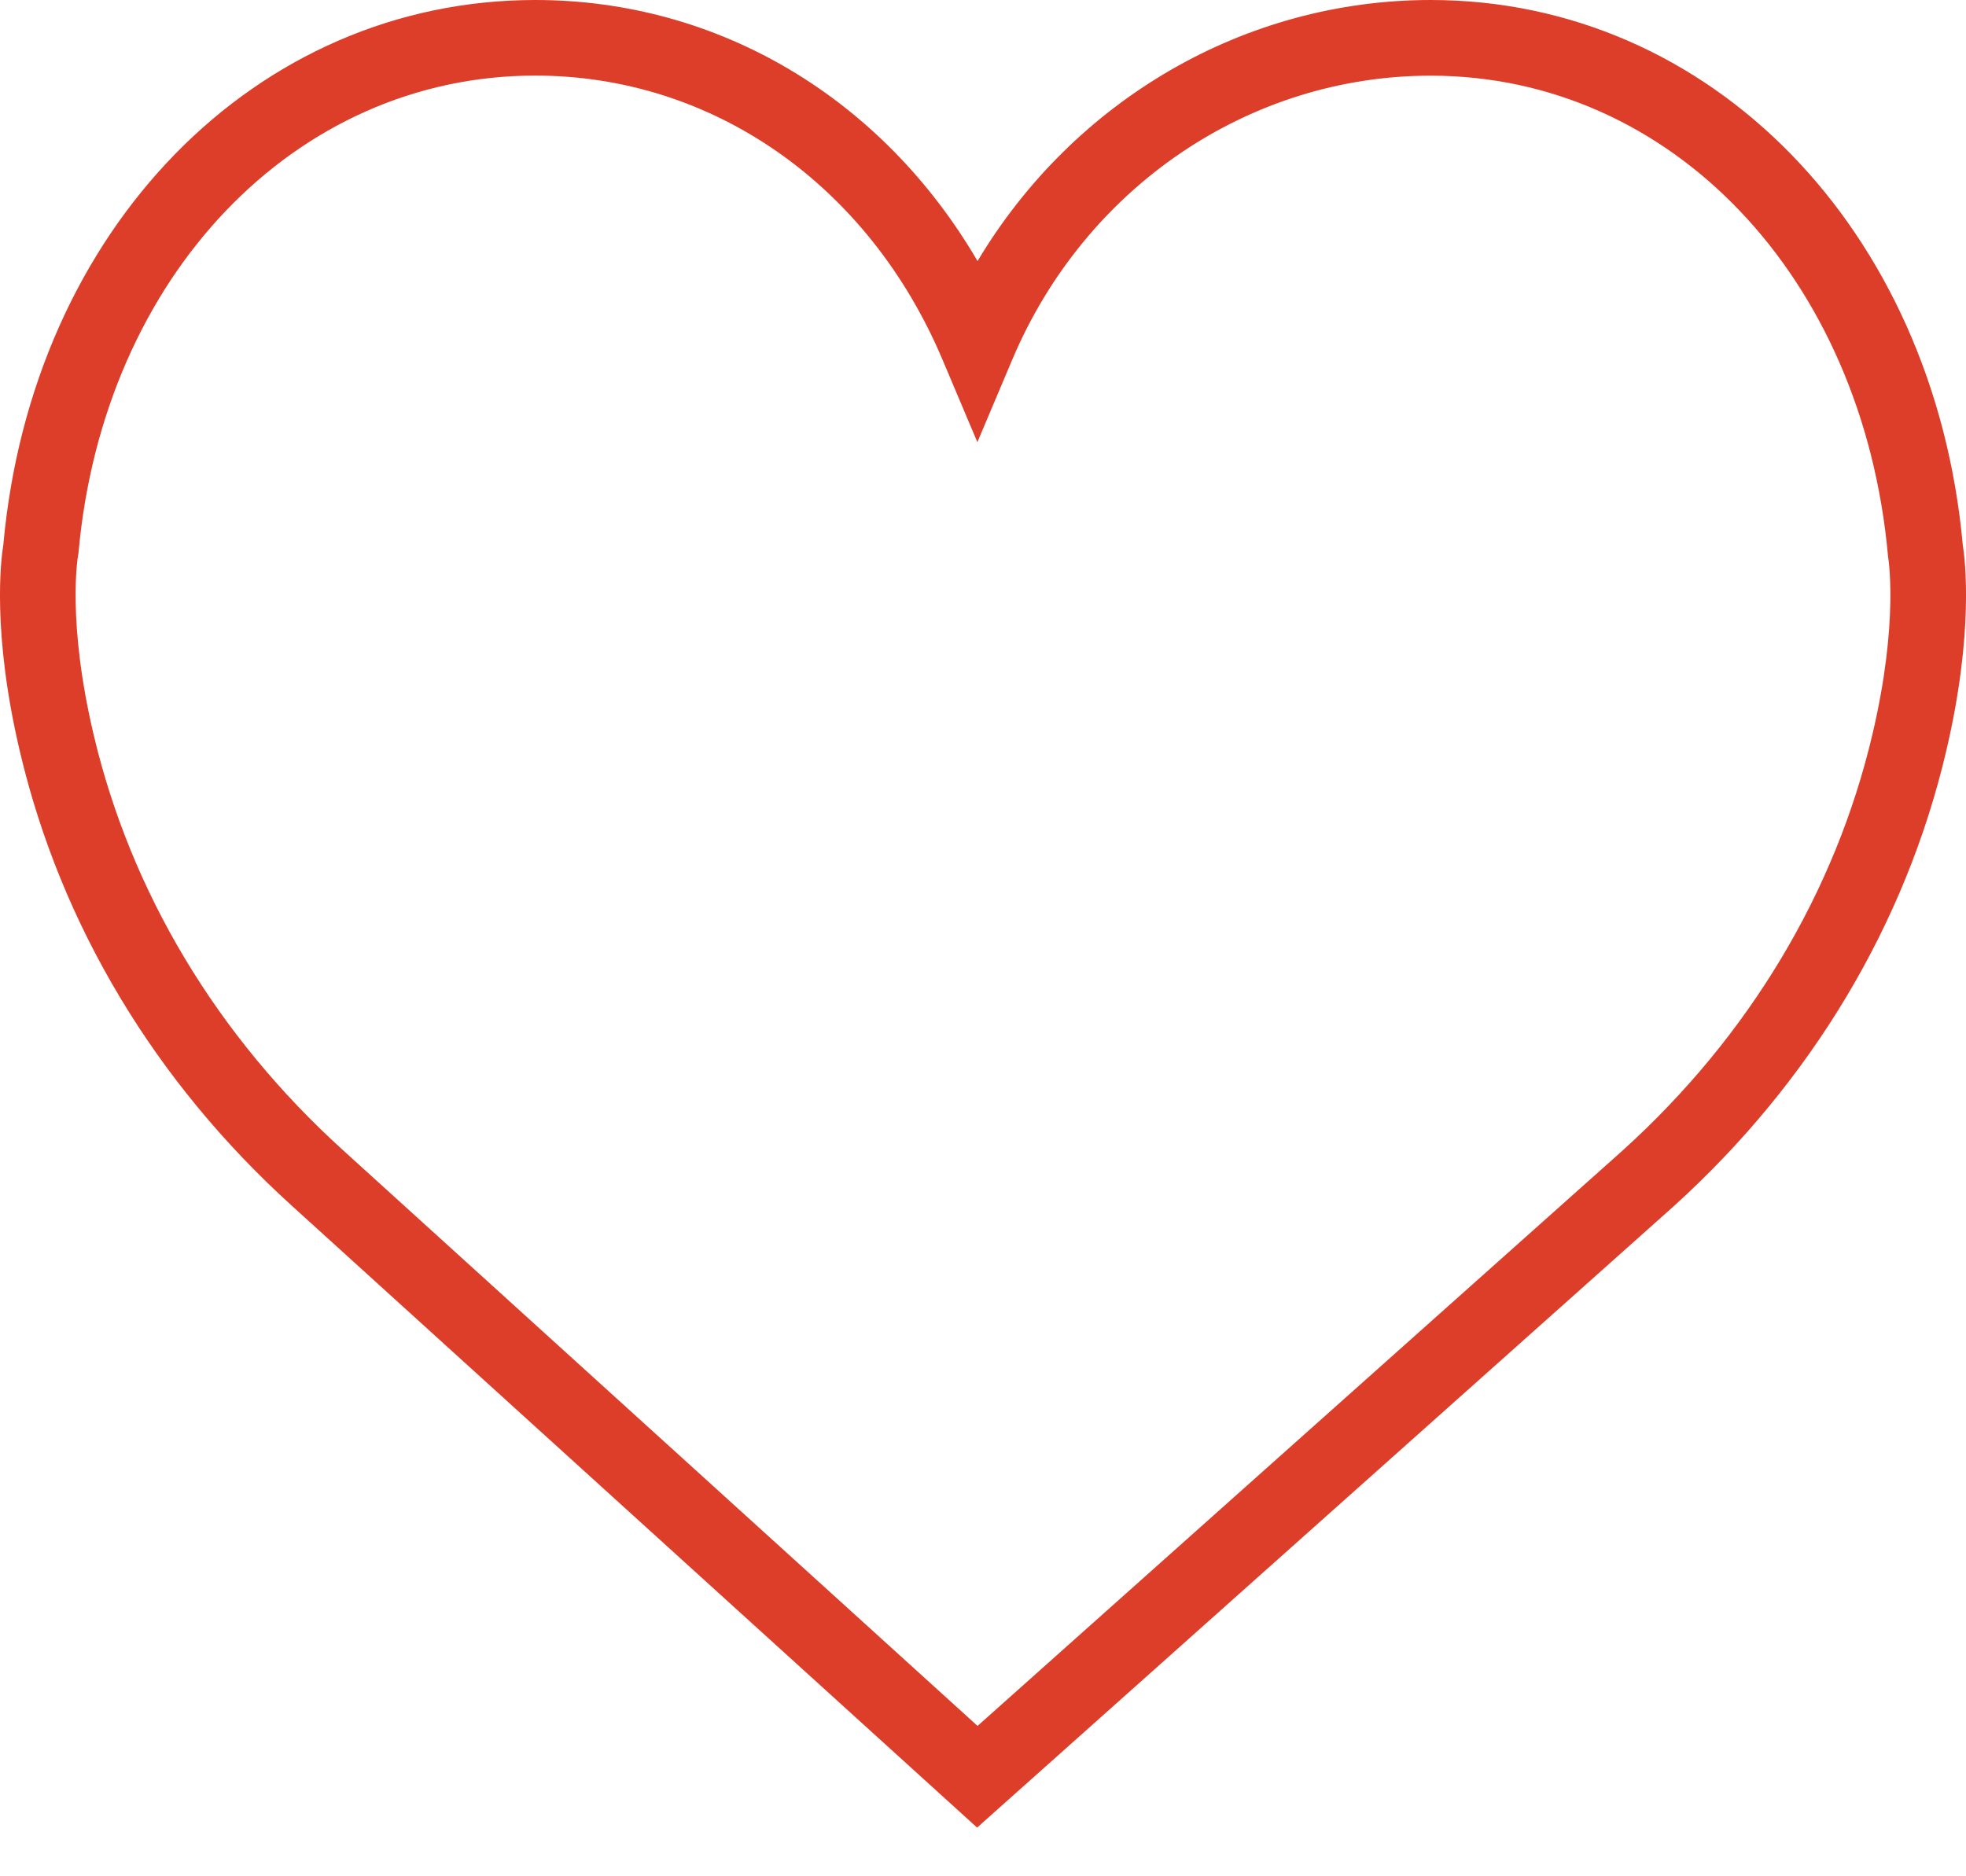 <svg width="22" height="21" viewBox="0 0 22 21" fill="none" xmlns="http://www.w3.org/2000/svg">
<path d="M21.964 6.099C21.642 2.565 19.141 0 16.01 0C13.924 0 12.014 1.123 10.939 2.922C9.874 1.1 8.043 0 5.99 0C2.86 0 0.357 2.564 0.037 6.099C0.011 6.255 -0.093 7.077 0.224 8.417C0.68 10.35 1.733 12.107 3.27 13.499L10.934 20.455L18.73 13.5C20.267 12.107 21.32 10.35 21.776 8.417C22.093 7.077 21.989 6.256 21.964 6.099ZM20.952 8.223C20.536 9.988 19.571 11.596 18.164 12.871L10.939 19.317L3.838 12.873C2.429 11.596 1.464 9.988 1.048 8.223C0.748 6.955 0.871 6.238 0.871 6.234L0.878 6.191C1.153 3.094 3.303 0.846 5.99 0.846C7.973 0.846 9.719 2.065 10.547 4.026L10.937 4.949L11.327 4.026C12.142 2.095 13.98 0.847 16.01 0.847C18.697 0.847 20.848 3.095 21.128 6.231C21.129 6.238 21.252 6.955 20.952 8.223Z" fill="#DC3E2A"/>
</svg>
